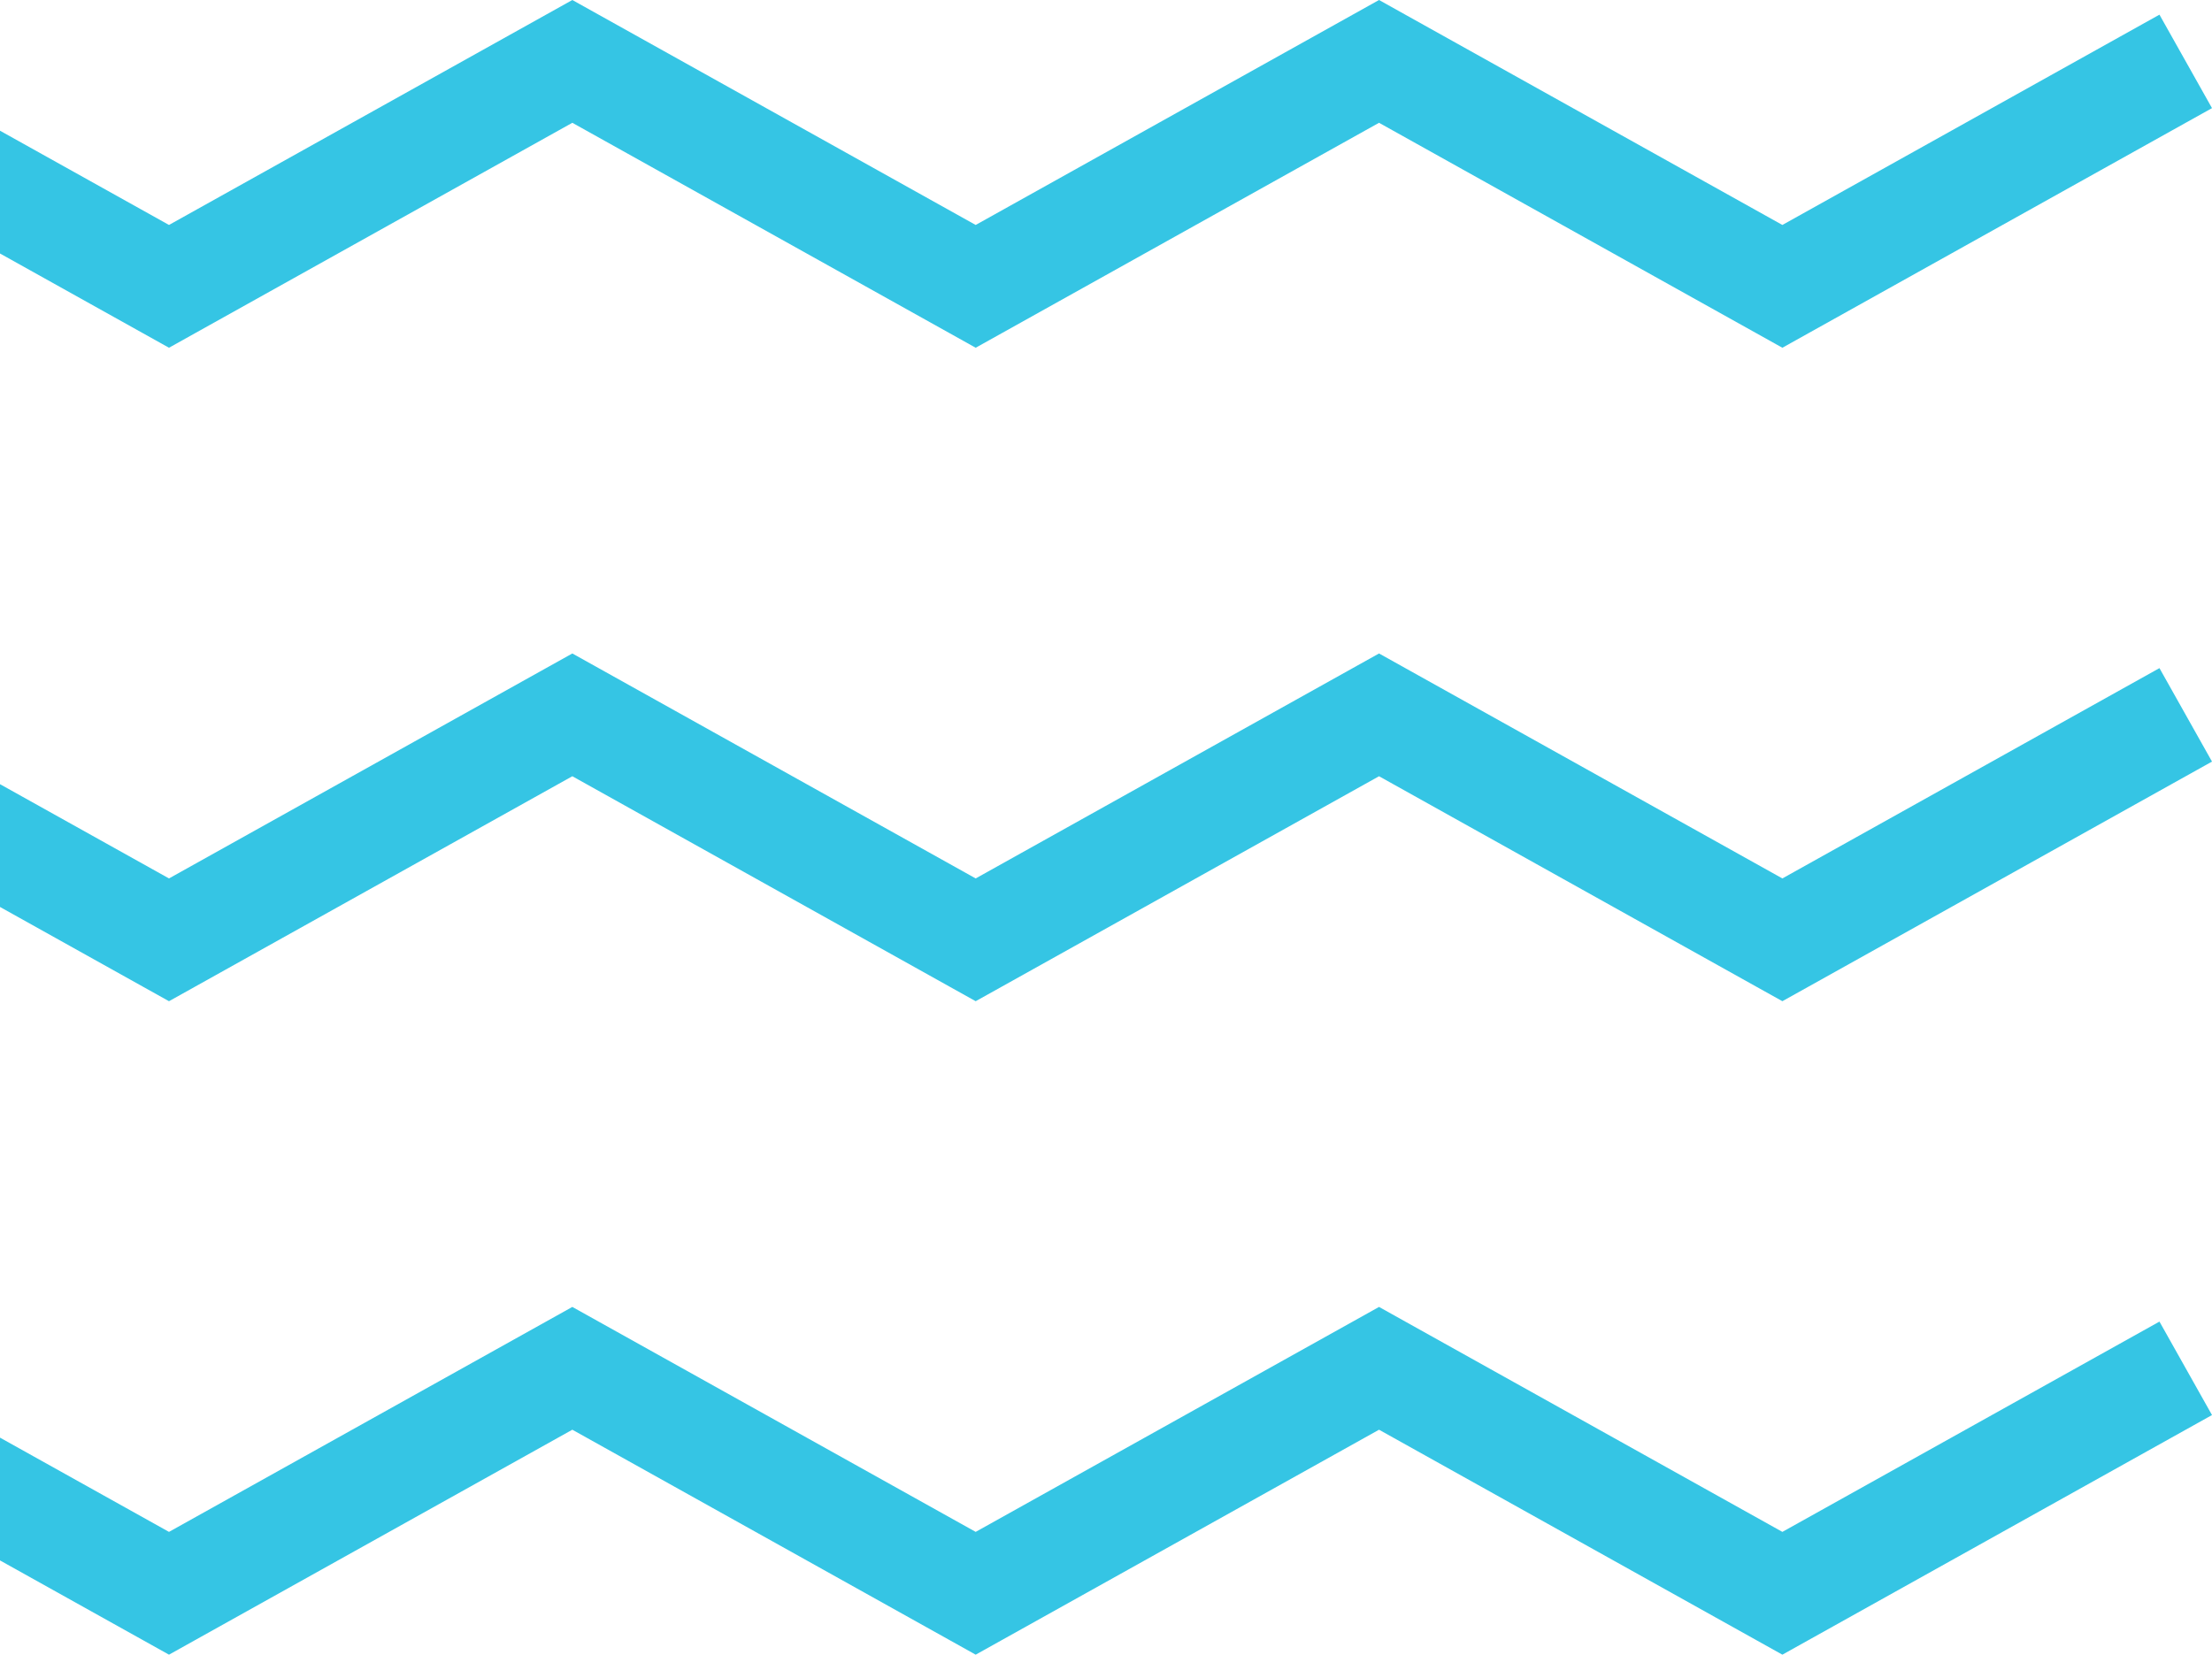 <svg width="143" height="107" viewBox="0 0 143 107" fill="none" xmlns="http://www.w3.org/2000/svg">
<path fill-rule="evenodd" clip-rule="evenodd" d="M-15.151 0L-13.452 0.948L10.925 14.547L35.301 0.948L37 0L38.699 0.948L63.075 14.547L87.452 0.948L89.151 0L90.849 0.948L115.226 14.547L139.603 0.948L143 6.992L116.925 21.539L115.226 22.487L113.527 21.539L89.151 7.94L64.774 21.539L63.075 22.487L61.377 21.539L37 7.94L12.623 21.539L10.925 22.487L9.226 21.539L-15.151 7.94L-39.527 21.539L-41.226 22.487L-42.925 21.539L-69 6.992L-65.603 0.948L-41.226 14.547L-16.849 0.948L-15.151 0ZM-15.151 42.257L-13.452 43.204L10.925 56.804L35.301 43.204L37 42.257L38.699 43.204L63.075 56.804L87.452 43.204L89.151 42.257L90.849 43.204L115.226 56.804L139.603 43.204L143 49.248L116.925 63.796L115.226 64.743L113.527 63.796L89.151 50.196L64.774 63.796L63.075 64.743L61.377 63.796L37 50.196L12.623 63.796L10.925 64.743L9.226 63.796L-15.151 50.196L-39.527 63.796L-41.226 64.743L-42.925 63.796L-69 49.248L-65.603 43.204L-41.226 56.804L-16.849 43.204L-15.151 42.257ZM-13.452 85.461L-15.151 84.513L-16.849 85.461L-41.226 99.06L-65.603 85.461L-69 91.505L-42.925 106.052L-41.226 107L-39.527 106.052L-15.151 92.453L9.226 106.052L10.925 107L12.623 106.052L37 92.453L61.377 106.052L63.075 107L64.774 106.052L89.151 92.453L113.527 106.052L115.226 107L116.925 106.052L143 91.505L139.603 85.461L115.226 99.06L90.849 85.461L89.151 84.513L87.452 85.461L63.075 99.06L38.699 85.461L37 84.513L35.301 85.461L10.925 99.06L-13.452 85.461Z" fill="#35C5E4"/>
</svg>
